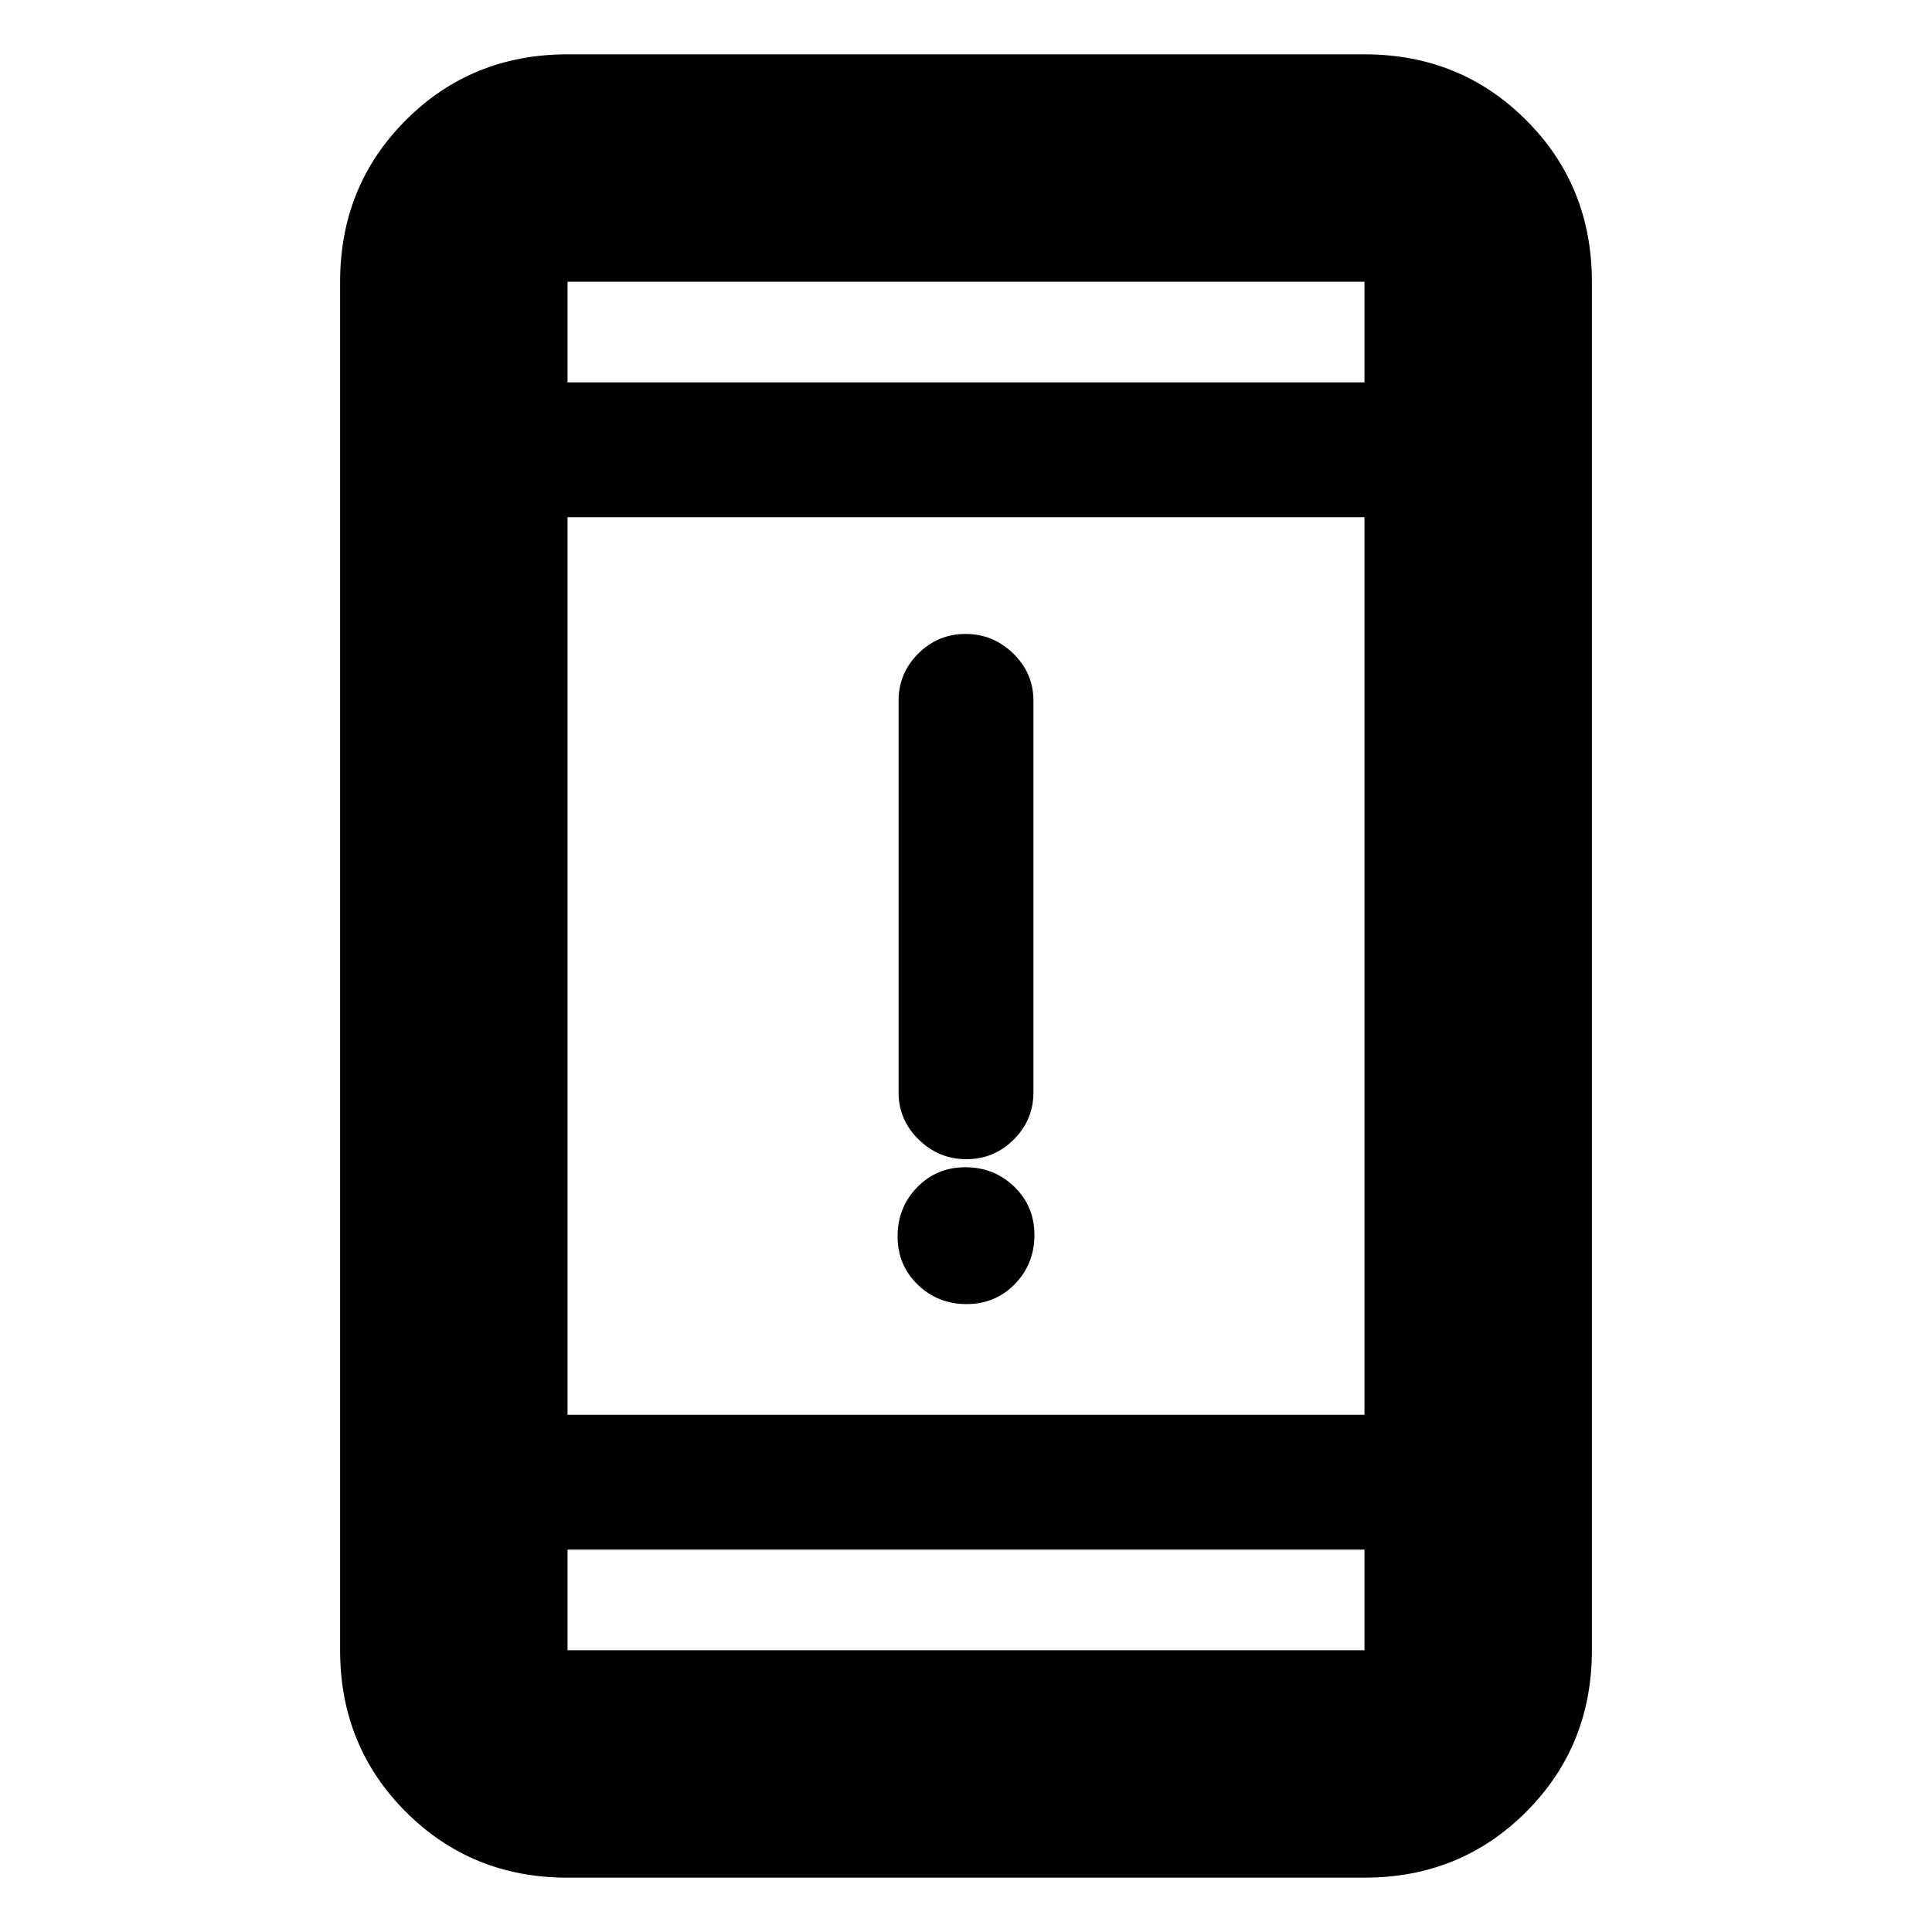 <svg xmlns="http://www.w3.org/2000/svg" height="20" viewBox="0 -960 960 960" width="20"><path d="M480.32-312Q466-312 456-321.68q-10-9.69-10-24 0-14.32 9.68-24.32 9.69-10 24-10 14.32 0 24.32 9.68 10 9.69 10 24 0 14.32-9.68 24.32-9.69 10-24 10Zm-.11-72q-13.71 0-23.71-9.75-10-9.76-10-23.42v-194.66q0-13.66 9.79-23.42 9.79-9.75 23.5-9.75t23.71 9.75q10 9.76 10 23.42v194.66q0 13.66-9.79 23.42-9.79 9.75-23.5 9.75ZM282-27q-47.64 0-80.32-32.68Q169-92.36 169-140v-680q0-47.64 32.68-80.32Q234.36-933 282-933h396q47.64 0 80.32 32.68Q791-867.64 791-820v680q0 47.64-32.68 80.32Q725.64-27 678-27H282Zm0-163v50h396v-50H282Zm0-67h396v-446H282v446Zm0-513h396v-50H282v50Zm0 0v-50 50Zm0 580v50-50Z"/></svg>